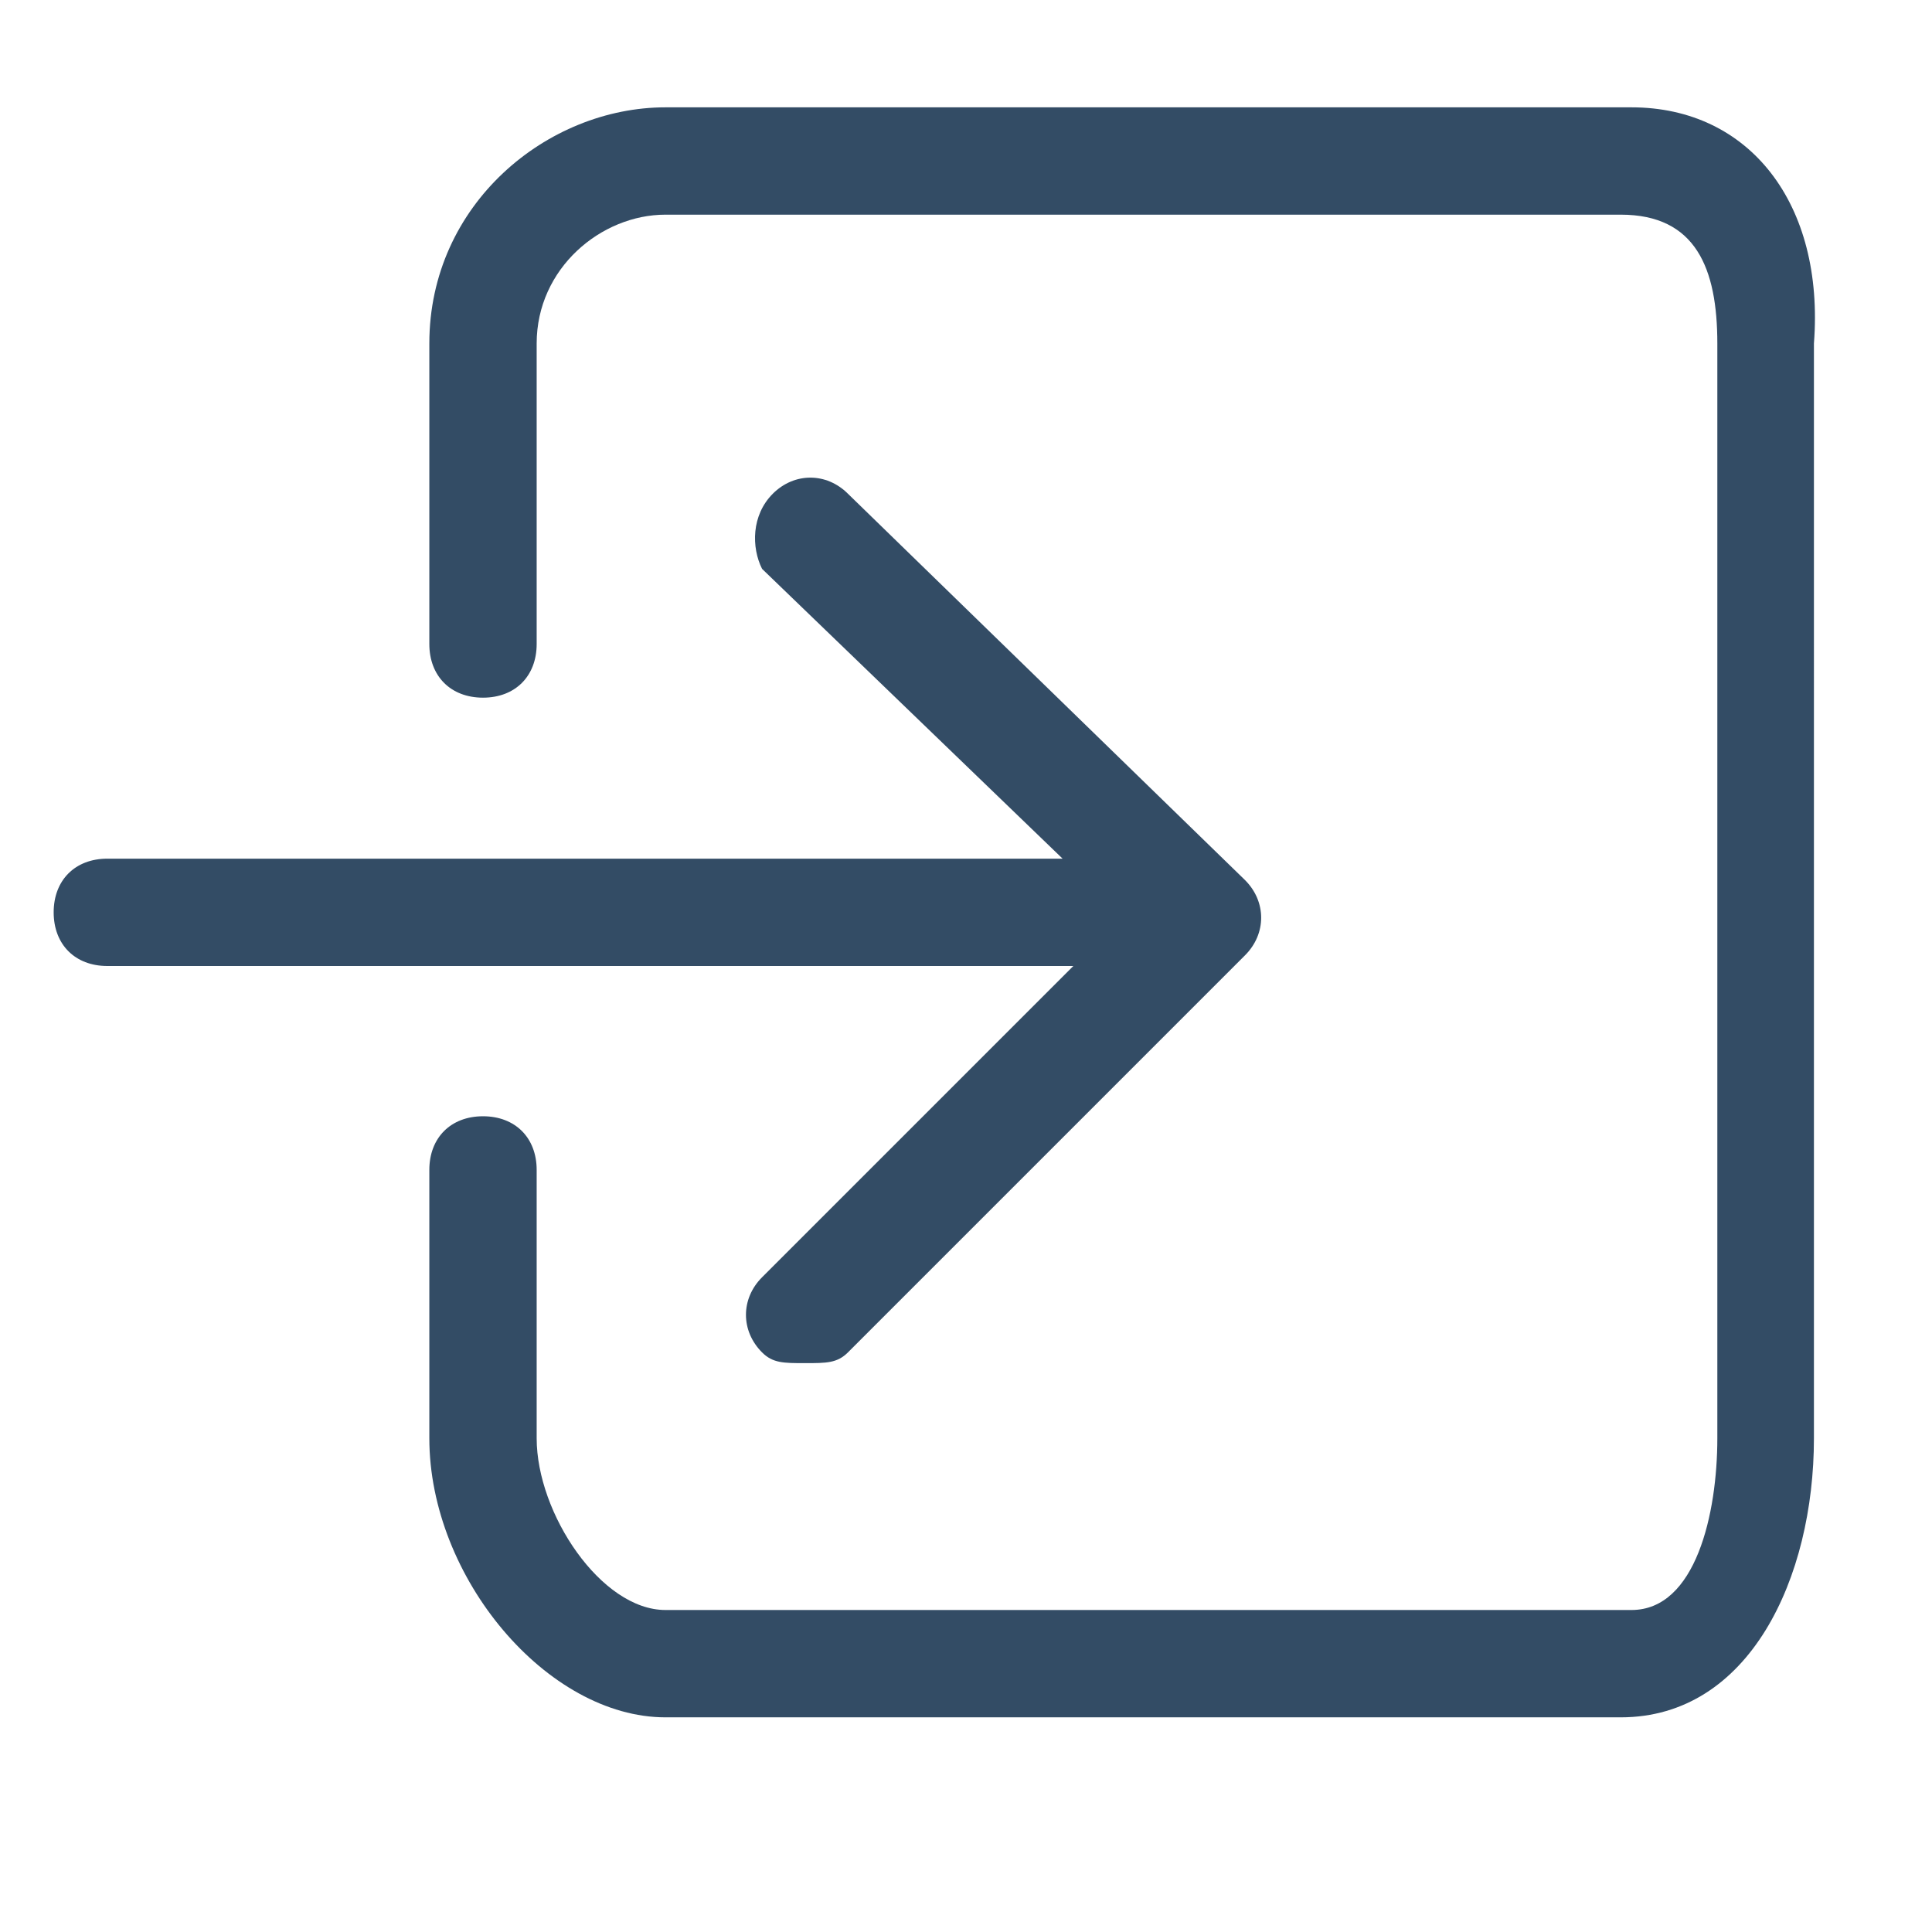 <?xml version="1.0" encoding="utf-8"?>
<!-- Generator: Adobe Illustrator 19.0.0, SVG Export Plug-In . SVG Version: 6.00 Build 0)  -->
<svg version="1.1" id="图层_1" xmlns="http://www.w3.org/2000/svg" xmlns:xlink="http://www.w3.org/1999/xlink" x="0px" y="0px"
	 viewBox="0 0 18 18" style="enable-background:new 0 0 18 18;" xml:space="preserve">
<style type="text/css">
	.st0{fill:#334C65;}
</style>
<path id="XMLID_68_" class="st0" d="M15.2,1H6.2C5.1,1,4,1.9,4,3.2V6c0,0.3,0.2,0.5,0.5,0.5S5,6.3,5,6V3.2C5,2.5,5.6,2,6.2,2h8.9
	C15.8,2,16,2.5,16,3.2v10.2c0,0.7-0.2,1.6-0.8,1.6H6.2C5.6,15,5,14.1,5,13.4v-2.5c0-0.3-0.2-0.5-0.5-0.5S4,10.6,4,10.9v2.5
	C4,14.7,5.1,16,6.2,16h8.9c1.2,0,1.8-1.3,1.8-2.6V3.2C17,1.9,16.3,1,15.2,1z"/>
<path id="XMLID_227_" class="st0" d="M7.1,11.9c-0.2,0.2-0.2,0.5,0,0.7c0.1,0.1,0.2,0.1,0.4,0.1s0.3,0,0.4-0.1l3.7-3.7
	c0.2-0.2,0.2-0.5,0-0.7L7.9,4.6c-0.2-0.2-0.5-0.2-0.7,0S7,5.1,7.1,5.3L9.9,8H1C0.7,8,0.5,8.2,0.5,8.5S0.7,9,1,9h9L7.1,11.9z"/>
</svg>
